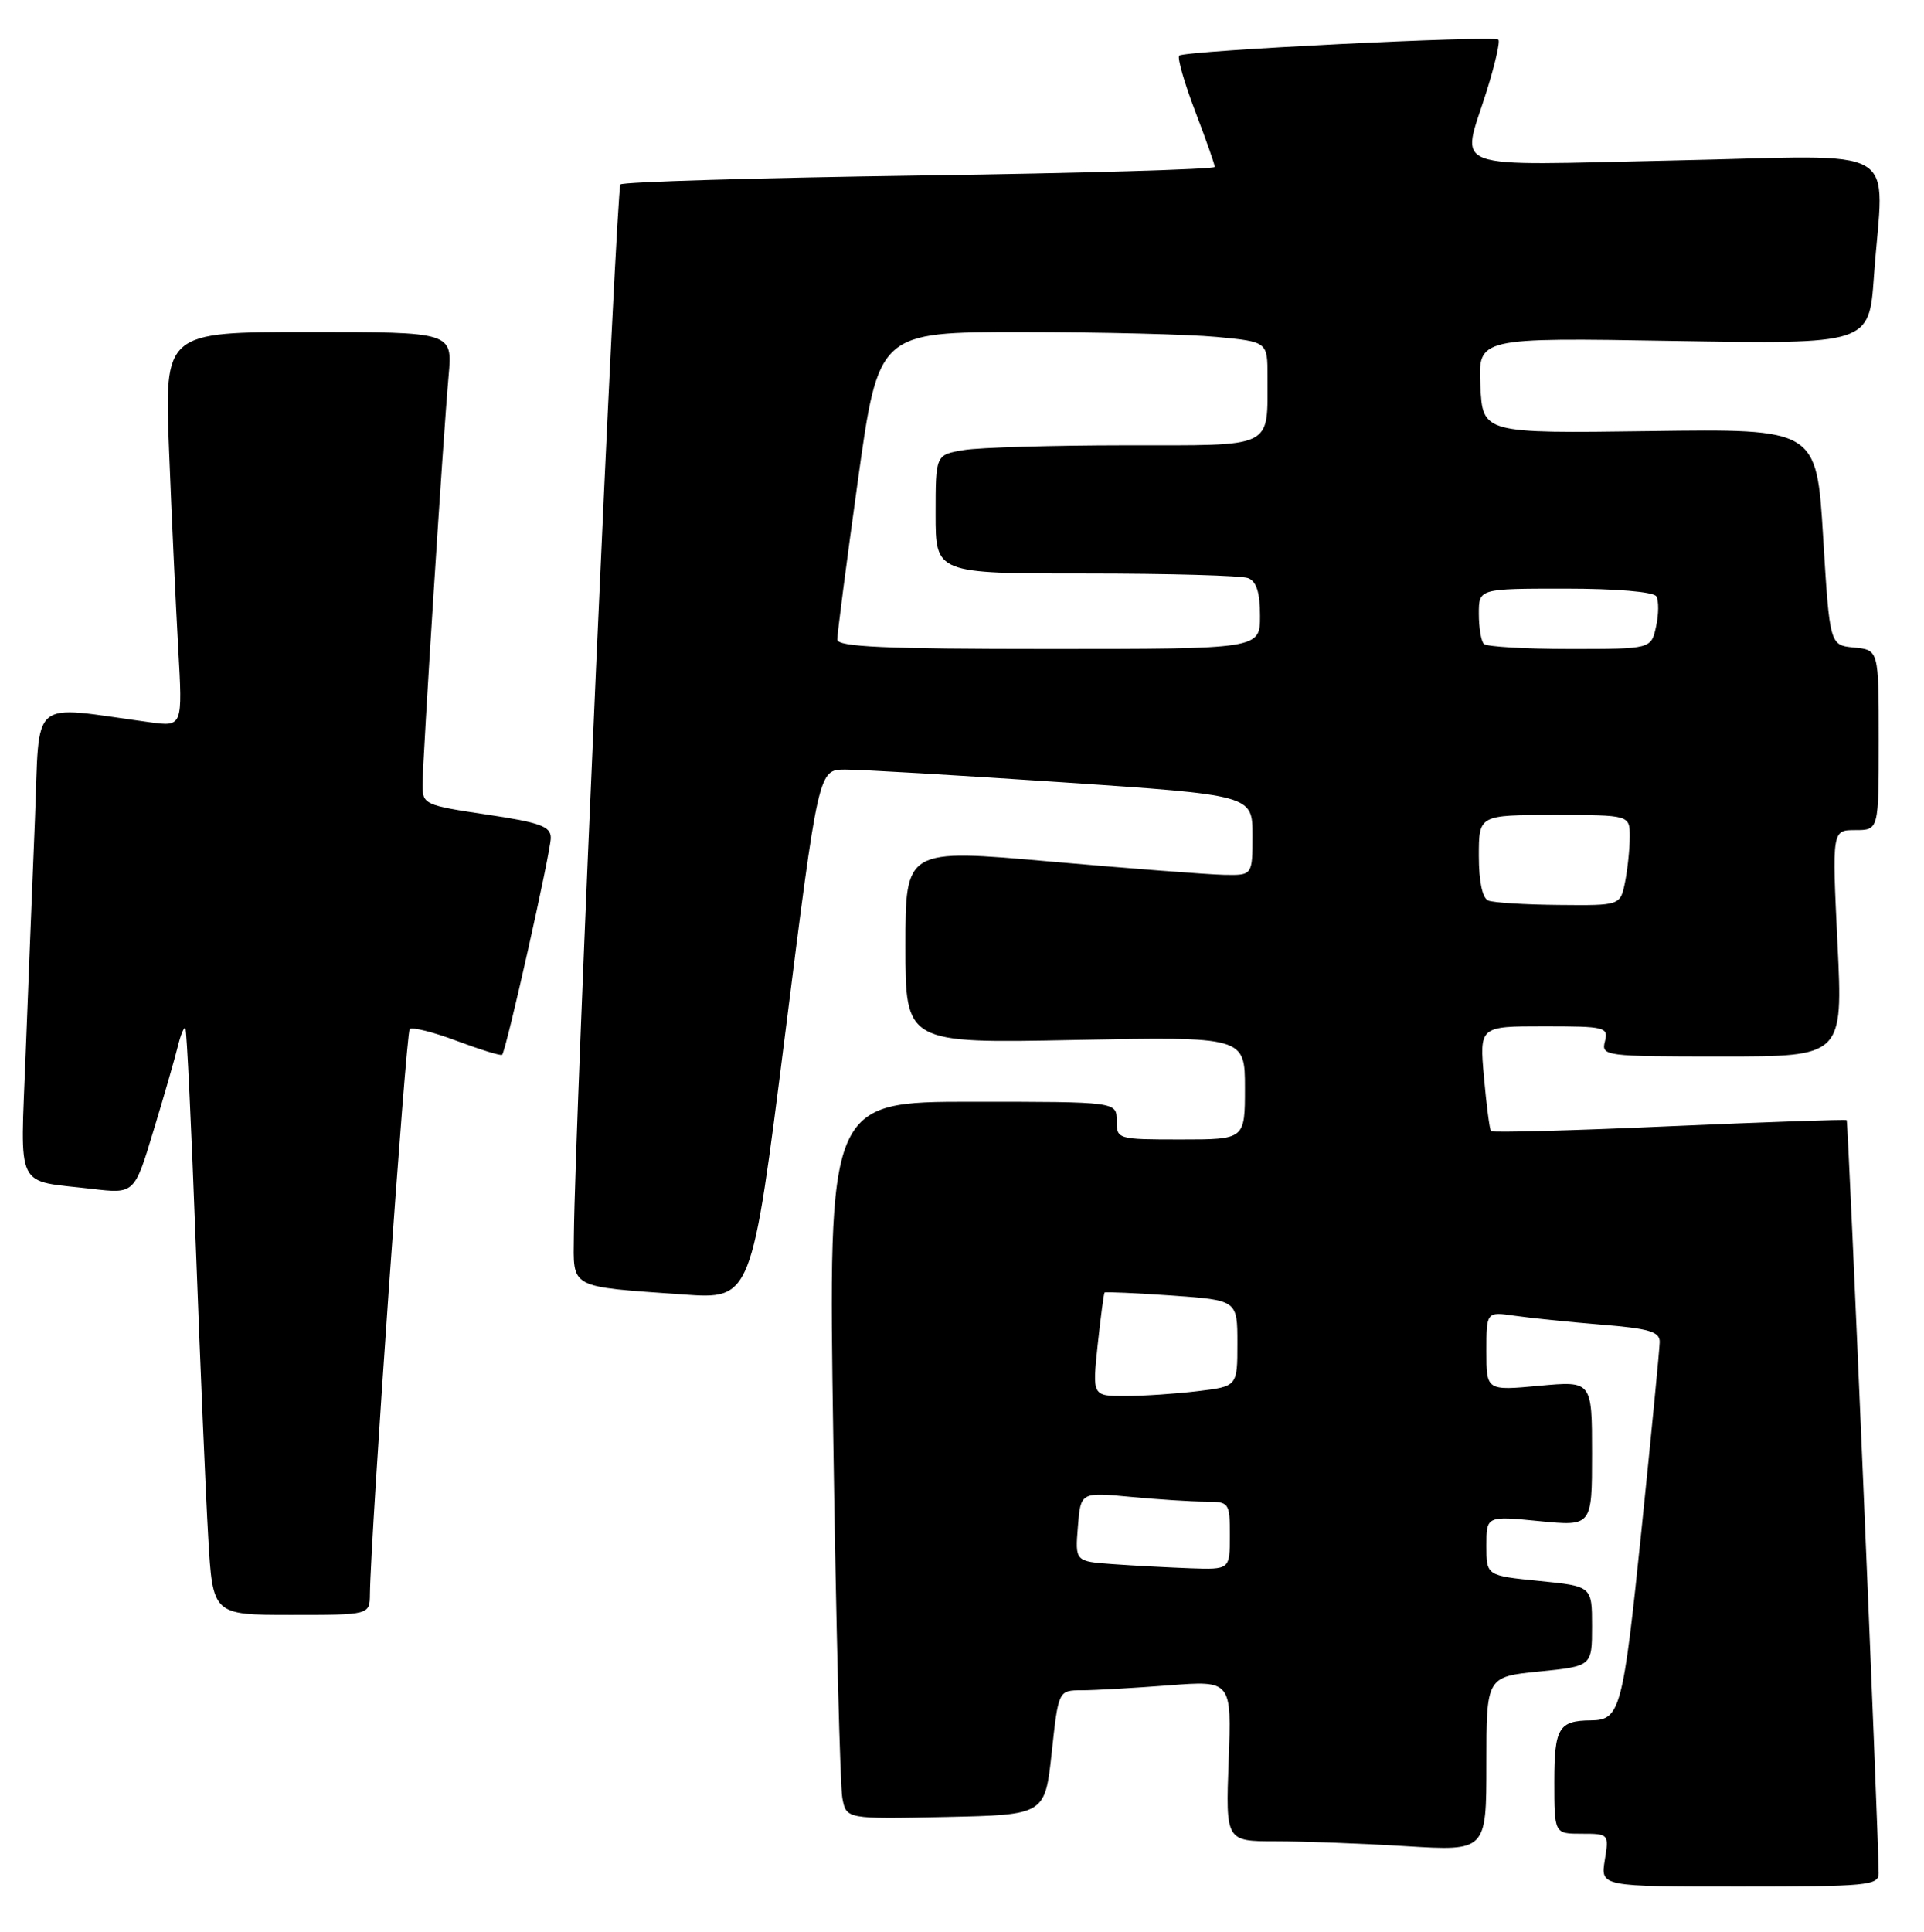 <?xml version="1.0" encoding="UTF-8" standalone="no"?>
<!DOCTYPE svg PUBLIC "-//W3C//DTD SVG 1.1//EN" "http://www.w3.org/Graphics/SVG/1.1/DTD/svg11.dtd" >
<svg xmlns="http://www.w3.org/2000/svg" xmlns:xlink="http://www.w3.org/1999/xlink" version="1.1" viewBox="0 0 255 256">
 <g >
 <path fill="currentColor"
d=" M 248.99 248.25 C 248.97 242.99 244.96 148.63 244.75 148.44 C 244.61 148.32 234.03 148.69 221.22 149.25 C 208.42 149.82 197.80 150.11 197.61 149.89 C 197.43 149.68 197.01 146.46 196.68 142.75 C 196.08 136.00 196.08 136.00 204.65 136.00 C 212.74 136.00 213.20 136.11 212.71 138.00 C 212.20 139.94 212.68 140.00 228.22 140.00 C 244.26 140.00 244.26 140.00 243.53 125.00 C 242.81 110.00 242.81 110.00 245.90 110.00 C 249.00 110.00 249.00 110.00 249.00 98.06 C 249.00 86.13 249.00 86.13 245.75 85.81 C 242.50 85.50 242.50 85.50 241.63 71.16 C 240.76 56.82 240.76 56.82 218.63 57.13 C 196.50 57.43 196.50 57.43 196.20 51.09 C 195.90 44.74 195.90 44.74 221.81 45.18 C 247.73 45.61 247.73 45.61 248.36 36.65 C 249.64 18.75 252.83 20.61 222.00 21.26 C 191.17 21.92 193.67 22.83 197.03 12.10 C 198.13 8.58 198.84 5.50 198.59 5.26 C 197.99 4.66 156.95 6.72 156.29 7.37 C 156.01 7.65 156.96 10.96 158.39 14.71 C 159.83 18.47 161.00 21.80 161.00 22.12 C 161.00 22.43 143.41 22.95 121.92 23.26 C 100.42 23.57 82.56 24.10 82.23 24.44 C 81.68 24.99 76.19 148.83 76.06 163.67 C 75.99 170.85 75.26 170.45 90.56 171.54 C 99.62 172.18 99.62 172.18 104.05 137.09 C 108.47 102.00 108.47 102.00 111.99 101.98 C 113.92 101.97 126.86 102.73 140.75 103.66 C 166.00 105.36 166.00 105.36 166.00 110.68 C 166.00 116.00 166.00 116.00 162.25 115.93 C 160.19 115.89 149.84 115.10 139.25 114.17 C 120.00 112.47 120.00 112.47 120.00 125.36 C 120.00 138.26 120.00 138.26 142.50 137.81 C 165.00 137.37 165.00 137.37 165.00 144.19 C 165.00 151.00 165.00 151.00 156.50 151.00 C 148.10 151.00 148.00 150.97 148.00 148.50 C 148.00 146.00 148.00 146.00 128.88 146.00 C 109.76 146.00 109.76 146.00 110.44 190.75 C 110.80 215.36 111.35 236.75 111.64 238.28 C 112.17 241.06 112.17 241.06 125.34 240.78 C 138.50 240.50 138.50 240.50 139.39 232.25 C 140.28 224.00 140.28 224.00 143.39 223.99 C 145.10 223.99 150.27 223.69 154.87 223.34 C 163.24 222.69 163.24 222.69 162.84 233.34 C 162.45 244.00 162.45 244.00 169.07 244.00 C 172.71 244.00 180.48 244.29 186.34 244.65 C 197.00 245.30 197.00 245.30 197.00 233.75 C 197.00 222.20 197.00 222.20 204.00 221.50 C 211.00 220.80 211.00 220.80 211.00 215.50 C 211.00 210.20 211.00 210.20 204.00 209.50 C 197.00 208.80 197.00 208.80 197.00 204.84 C 197.00 200.88 197.00 200.88 204.00 201.57 C 211.00 202.26 211.00 202.26 211.00 192.62 C 211.00 182.99 211.00 182.99 204.00 183.64 C 197.00 184.29 197.00 184.29 197.00 179.06 C 197.00 173.82 197.00 173.82 200.75 174.36 C 202.81 174.66 207.99 175.19 212.25 175.54 C 218.58 176.05 219.99 176.48 219.97 177.84 C 219.96 178.75 218.86 190.03 217.54 202.90 C 215.10 226.59 214.74 227.95 210.83 227.98 C 206.58 228.02 206.00 229.00 206.00 236.11 C 206.00 243.00 206.00 243.00 209.63 243.00 C 213.22 243.00 213.26 243.04 212.69 246.50 C 212.13 250.00 212.13 250.00 230.56 250.00 C 247.46 250.00 249.00 249.85 248.99 248.25 Z  M 49.03 211.25 C 49.11 203.63 53.81 136.86 54.30 136.37 C 54.61 136.06 57.43 136.76 60.56 137.94 C 63.70 139.11 66.39 139.94 66.55 139.78 C 67.09 139.24 73.00 112.88 73.00 111.03 C 73.00 109.51 71.60 109.00 64.50 107.94 C 56.30 106.72 56.00 106.59 56.00 104.04 C 56.00 100.82 58.74 57.74 59.46 49.75 C 59.97 44.00 59.97 44.00 40.88 44.00 C 21.79 44.00 21.79 44.00 22.41 59.75 C 22.75 68.41 23.30 80.18 23.62 85.90 C 24.21 96.30 24.21 96.30 19.86 95.71 C 3.62 93.51 5.31 92.08 4.63 108.64 C 4.30 116.81 3.74 130.77 3.40 139.65 C 2.70 158.01 1.88 156.34 12.16 157.54 C 17.82 158.21 17.82 158.21 20.34 149.85 C 21.74 145.26 23.18 140.24 23.56 138.70 C 23.93 137.17 24.39 136.05 24.57 136.24 C 24.75 136.42 25.37 149.38 25.95 165.03 C 26.53 180.69 27.27 198.11 27.60 203.75 C 28.19 214.00 28.19 214.00 38.60 214.00 C 49.00 214.00 49.00 214.00 49.03 211.25 Z  M 147.50 207.27 C 142.49 206.91 142.49 206.91 142.86 202.32 C 143.22 197.73 143.22 197.73 149.86 198.36 C 153.51 198.70 157.96 198.99 159.75 198.99 C 162.93 199.00 163.00 199.09 163.00 203.50 C 163.00 208.00 163.00 208.00 157.75 207.82 C 154.86 207.71 150.25 207.47 147.50 207.27 Z  M 145.48 178.25 C 145.88 174.54 146.29 171.40 146.40 171.28 C 146.51 171.17 150.51 171.35 155.30 171.68 C 164.00 172.30 164.00 172.30 164.00 178.01 C 164.00 183.72 164.00 183.72 158.75 184.35 C 155.86 184.70 151.54 184.99 149.13 184.99 C 144.77 185.00 144.77 185.00 145.48 178.25 Z  M 197.25 119.34 C 196.47 119.02 196.00 116.81 196.00 113.42 C 196.00 108.00 196.00 108.00 206.00 108.00 C 216.00 108.00 216.00 108.00 216.00 110.88 C 216.00 112.46 215.72 115.16 215.38 116.88 C 214.75 120.00 214.75 120.00 206.62 119.92 C 202.16 119.88 197.94 119.62 197.25 119.34 Z  M 110.97 84.75 C 110.96 84.06 112.18 74.61 113.69 63.75 C 116.43 44.00 116.43 44.00 135.46 44.01 C 145.93 44.01 157.54 44.30 161.25 44.65 C 168.00 45.29 168.00 45.29 167.99 49.89 C 167.96 59.58 169.16 59.00 149.13 59.01 C 139.44 59.02 129.81 59.30 127.75 59.64 C 124.00 60.26 124.00 60.26 124.00 68.13 C 124.00 76.00 124.00 76.00 143.92 76.00 C 154.87 76.00 164.55 76.27 165.42 76.61 C 166.53 77.03 167.00 78.52 167.00 81.61 C 167.00 86.00 167.00 86.00 139.00 86.00 C 117.28 86.00 110.99 85.72 110.97 84.75 Z  M 196.67 85.33 C 196.30 84.97 196.00 83.17 196.00 81.33 C 196.00 78.00 196.00 78.00 207.44 78.00 C 214.17 78.00 219.14 78.42 219.52 79.02 C 219.86 79.59 219.85 81.39 219.49 83.02 C 218.84 86.00 218.84 86.00 208.09 86.00 C 202.17 86.00 197.03 85.70 196.67 85.33 Z "/>
</g>
</svg>